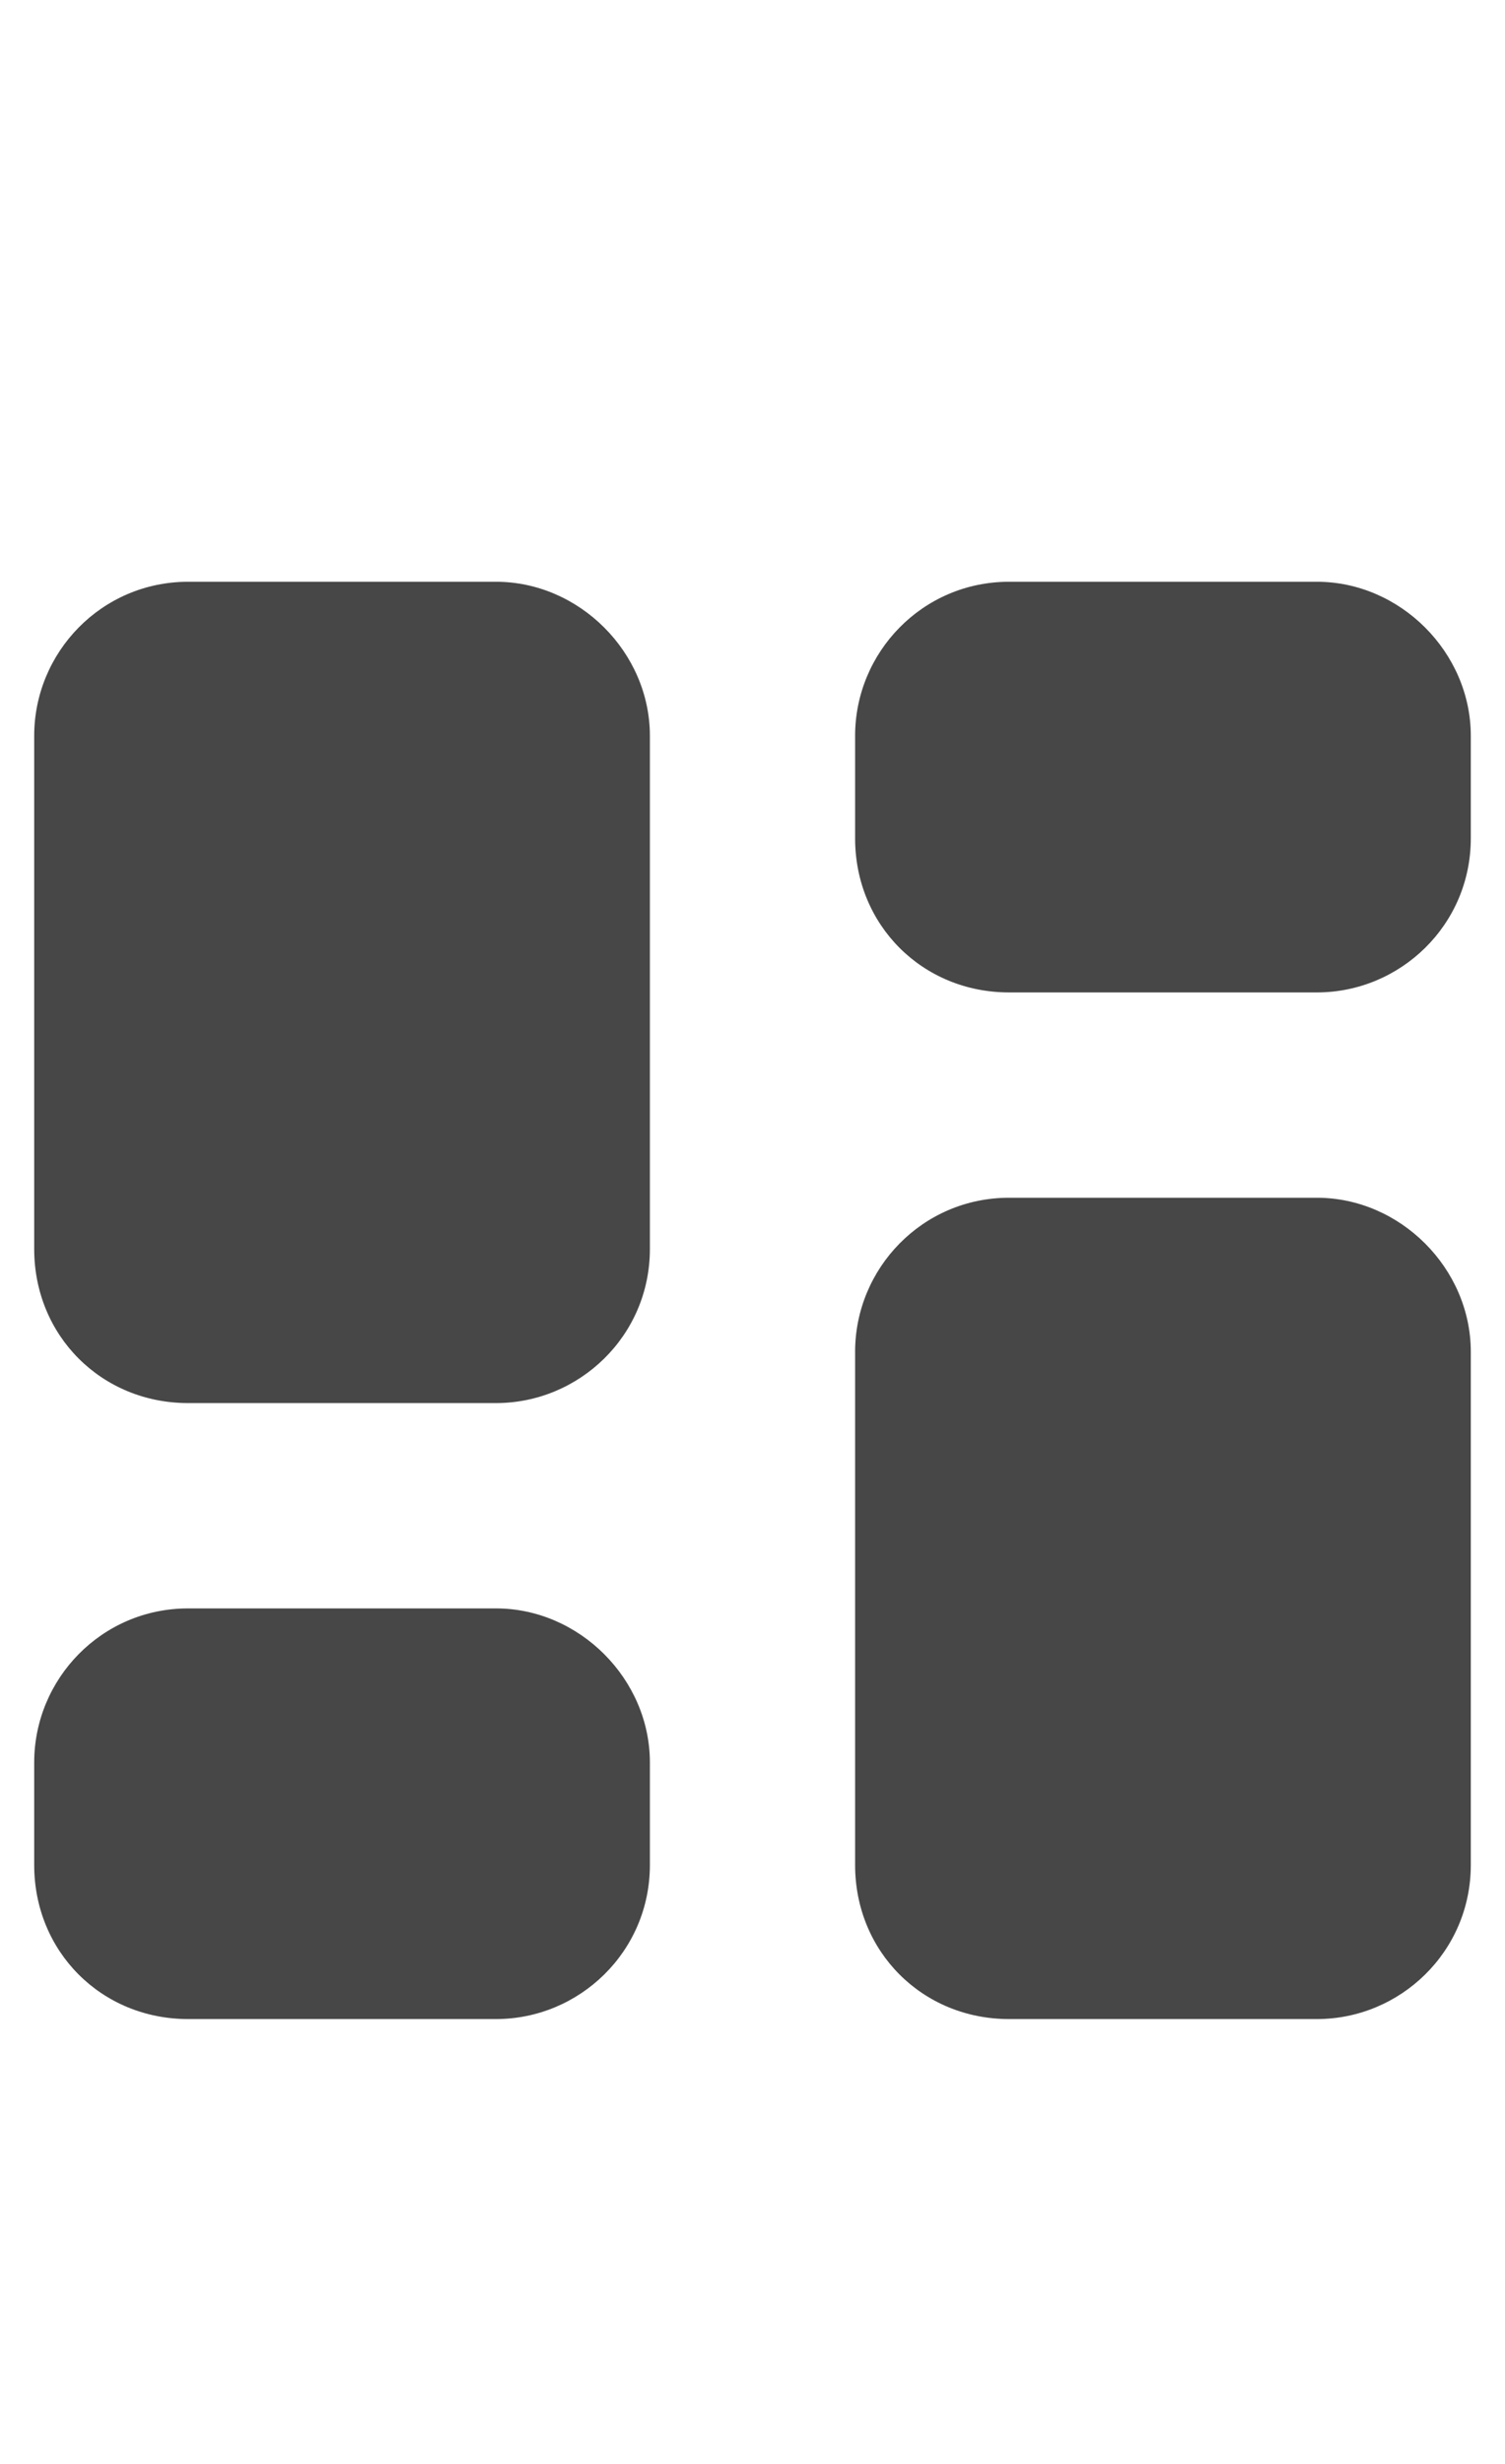 <svg width="11" height="18" viewBox="0 0 11 18" fill="none" xmlns="http://www.w3.org/2000/svg">
<g id="label-paired / caption / objects-column-caption / fill" clip-path="url(#clip0_3436_615)">
<path id="icon" d="M1.375 4.25H3.625C4.234 4.25 4.75 4.766 4.75 5.375V9.125C4.75 9.758 4.234 10.25 3.625 10.25H1.375C0.742 10.25 0.25 9.758 0.25 9.125V5.375C0.25 4.766 0.742 4.25 1.375 4.25ZM7.375 8.75H9.625C10.234 8.75 10.75 9.266 10.75 9.875V13.625C10.75 14.258 10.234 14.75 9.625 14.75H7.375C6.742 14.75 6.25 14.258 6.25 13.625V9.875C6.25 9.266 6.742 8.75 7.375 8.75ZM0.25 12.875C0.25 12.266 0.742 11.75 1.375 11.75H3.625C4.234 11.75 4.75 12.266 4.75 12.875V13.625C4.75 14.258 4.234 14.75 3.625 14.75H1.375C0.742 14.75 0.25 14.258 0.25 13.625V12.875ZM7.375 4.25H9.625C10.234 4.25 10.75 4.766 10.75 5.375V6.125C10.75 6.758 10.234 7.25 9.625 7.25H7.375C6.742 7.25 6.25 6.758 6.25 6.125V5.375C6.25 4.766 6.742 4.25 7.375 4.25Z" fill="black" fill-opacity="0.72"/>
</g>
<defs>
<clipPath id="clip0_3436_615">
<rect width="11" height="18" fill="white"/>
</clipPath>
</defs>
</svg>
